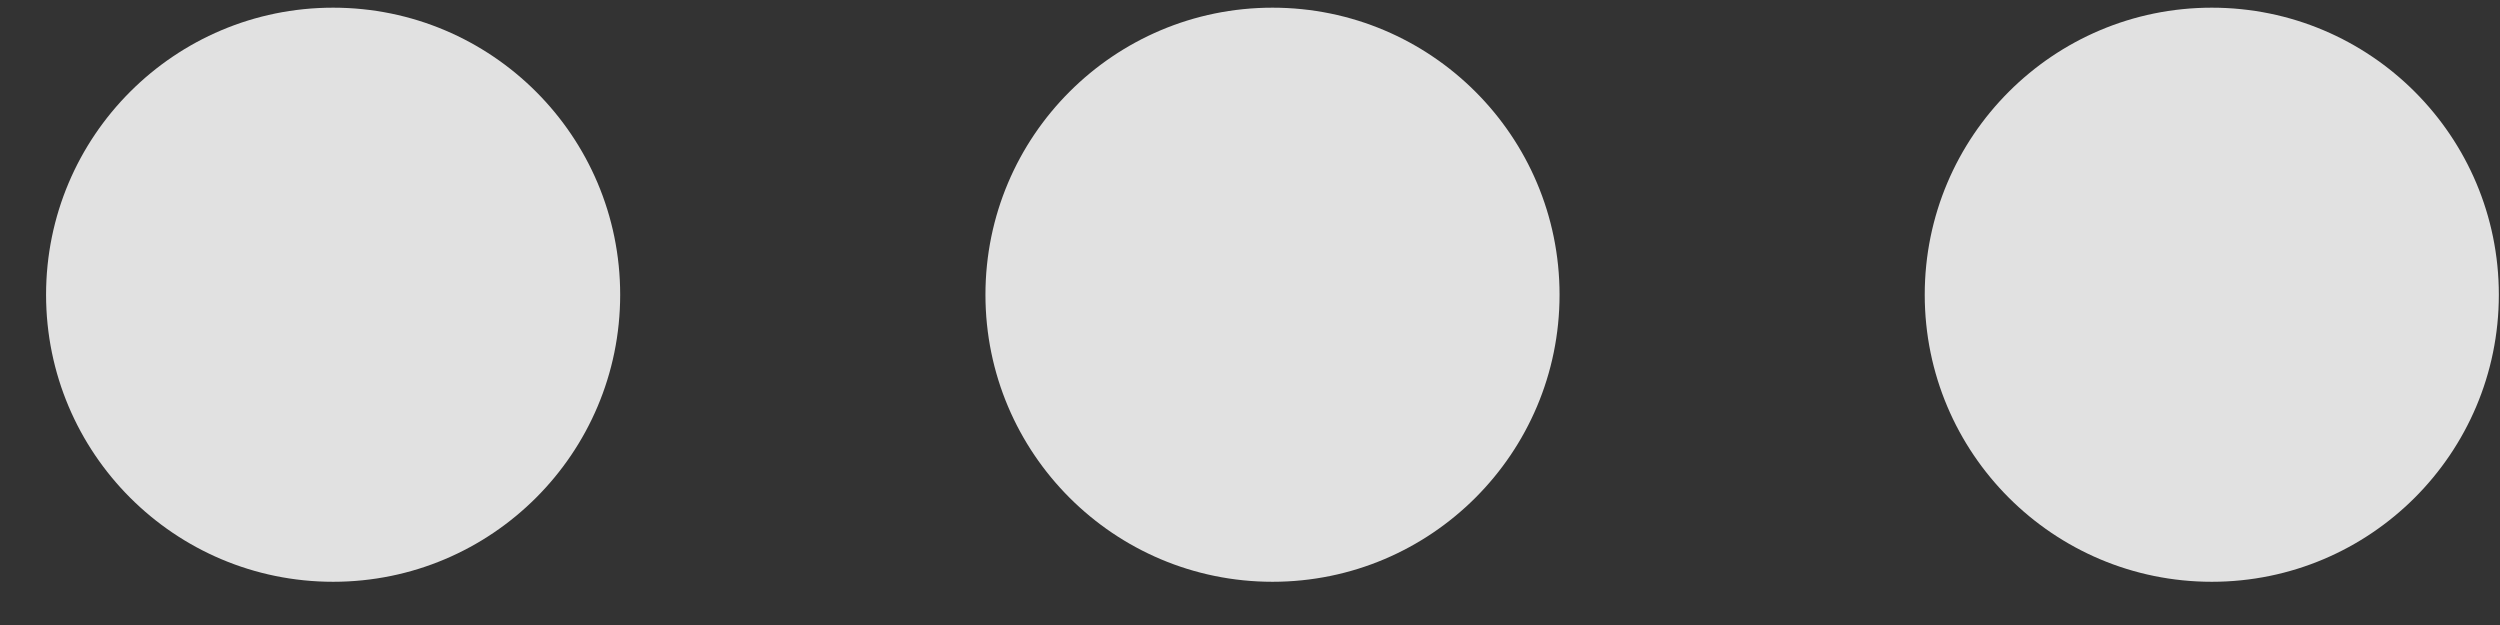 <svg width="28" height="7" viewBox="0 0 28 7" fill="none" xmlns="http://www.w3.org/2000/svg">
<rect x="0" y="0" width="28" height="7" fill="#333333" stroke="none"/>
<circle cx="24.772" cy="3.301" r="3.215" fill="white" fill-opacity="0.85"/>
<circle cx="14.252" cy="3.301" r="3.215" fill="white" fill-opacity="0.85"/>
<circle cx="3.731" cy="3.301" r="3.215" fill="white" fill-opacity="0.85"/>
</svg>

